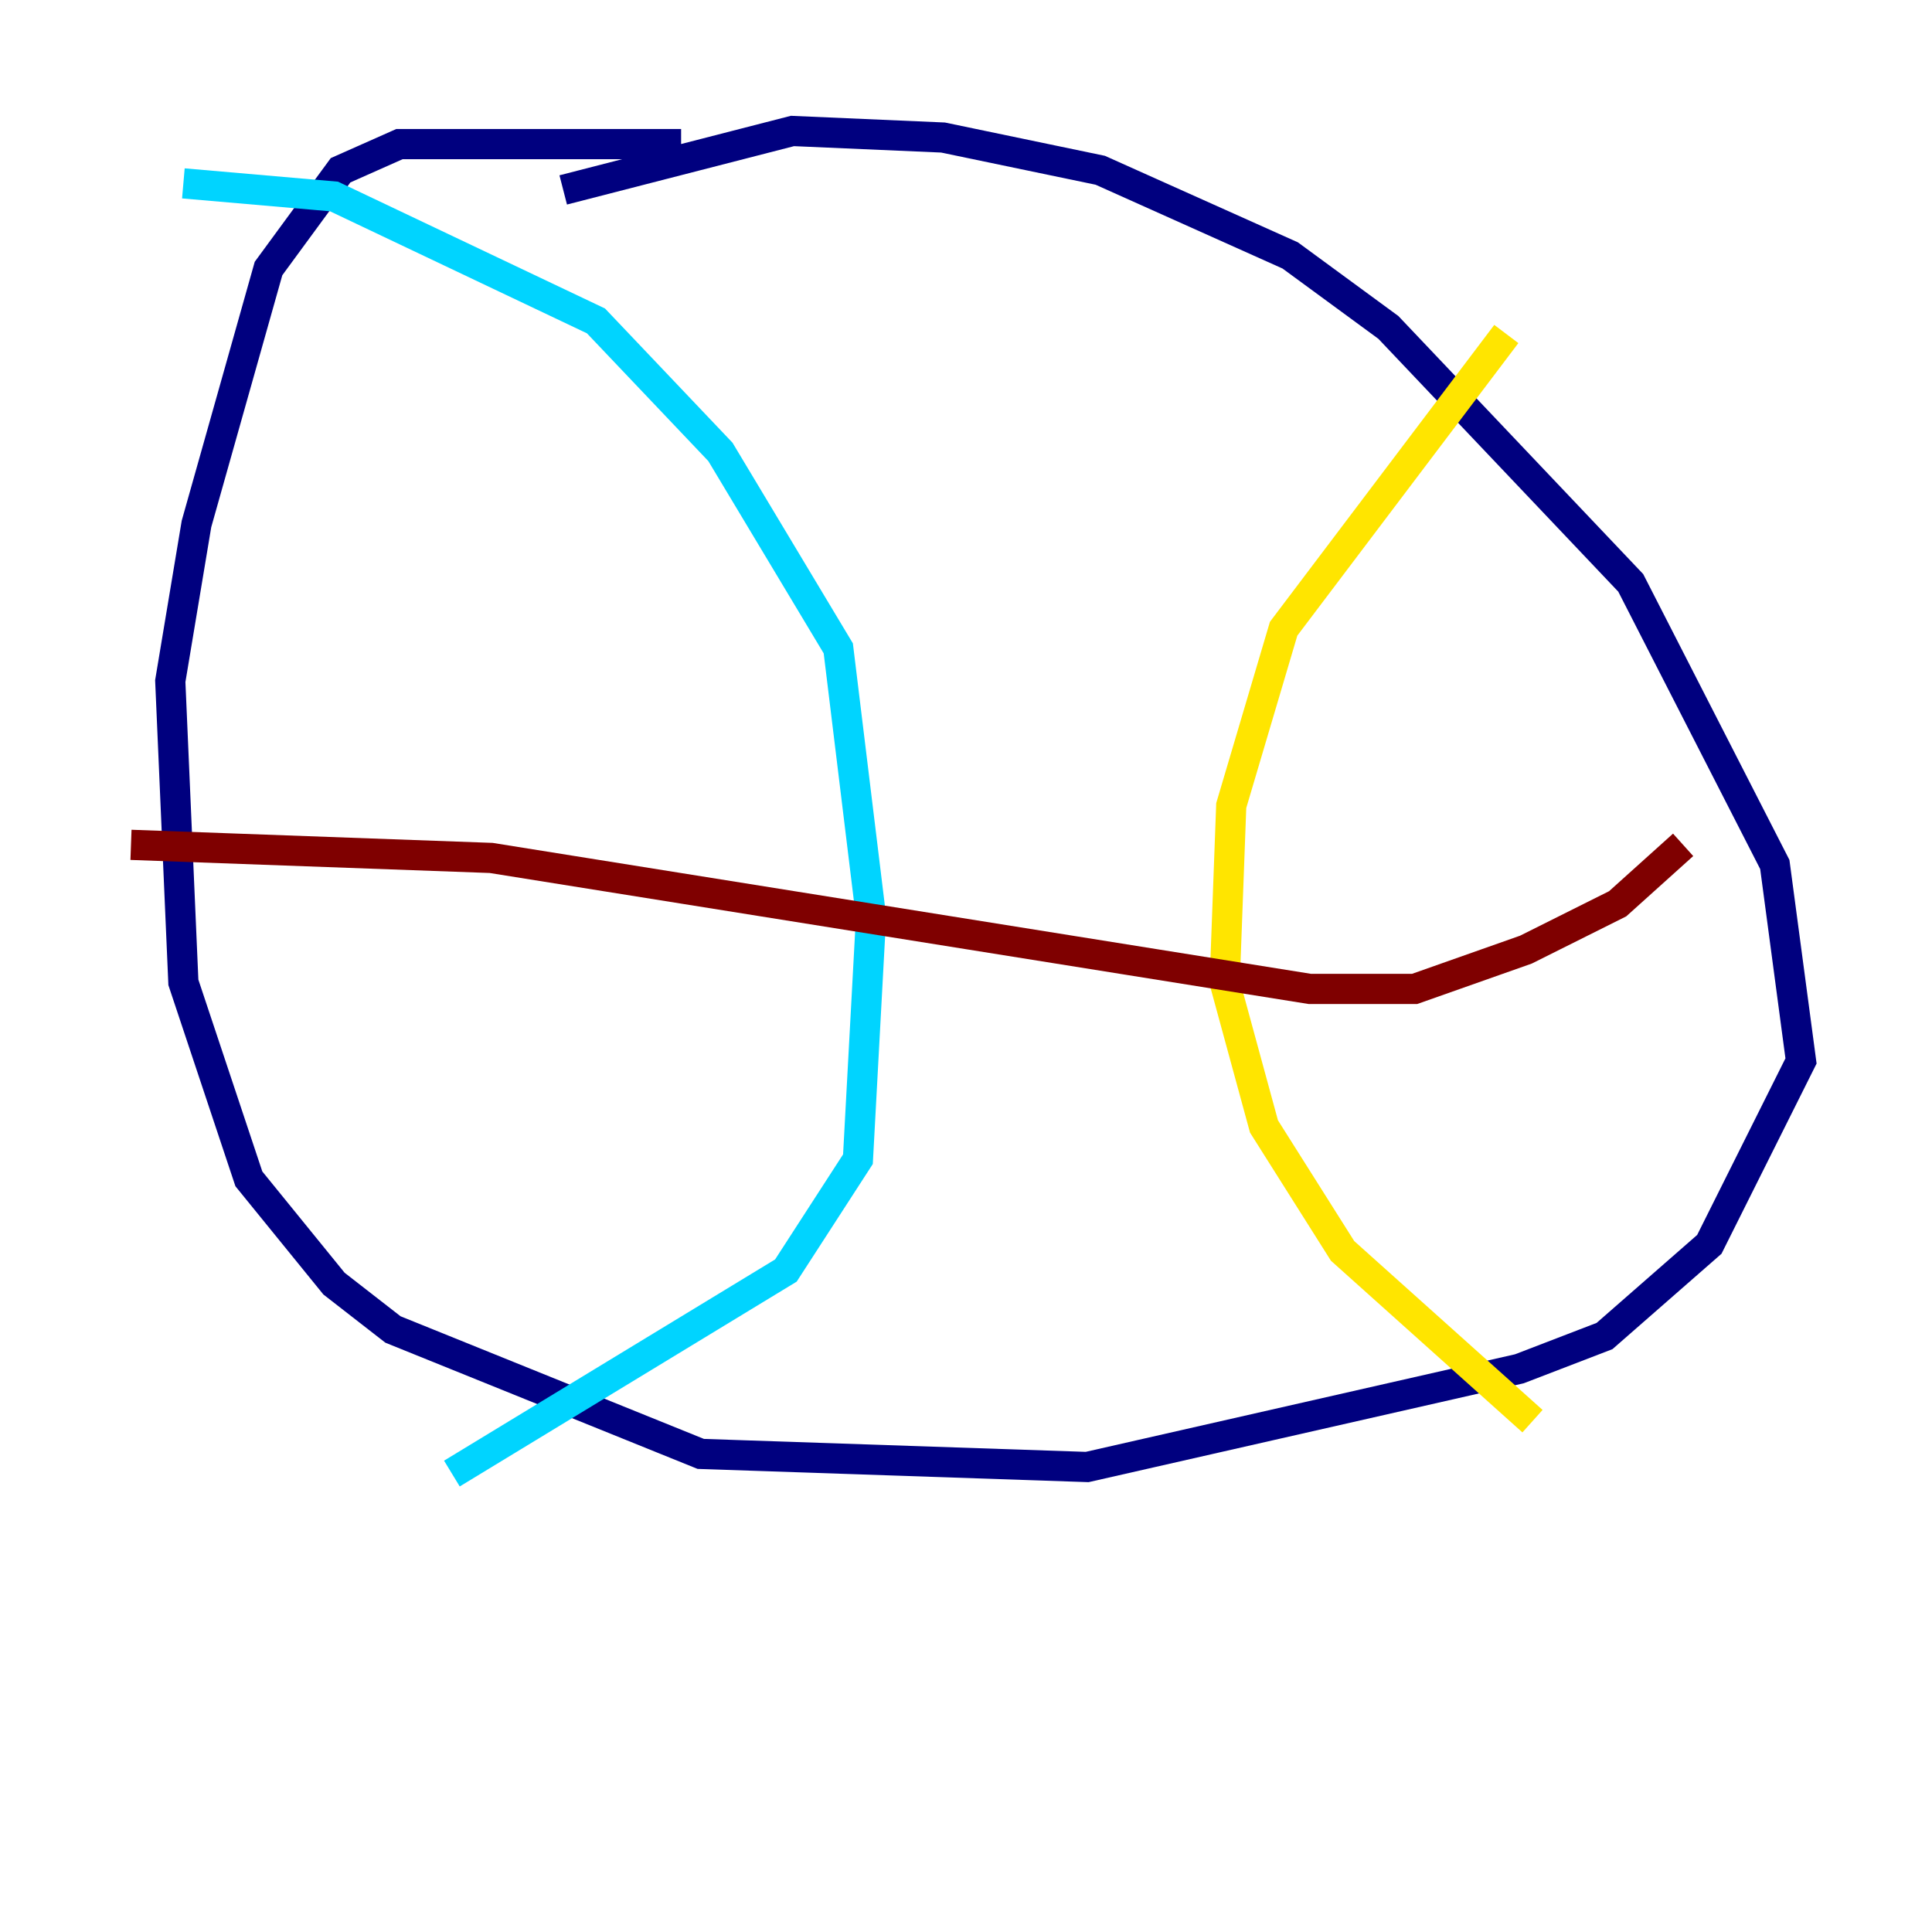 <?xml version="1.0" encoding="utf-8" ?>
<svg baseProfile="tiny" height="128" version="1.2" viewBox="0,0,128,128" width="128" xmlns="http://www.w3.org/2000/svg" xmlns:ev="http://www.w3.org/2001/xml-events" xmlns:xlink="http://www.w3.org/1999/xlink"><defs /><polyline fill="none" points="45.125,9.546 26.468,9.546 22.563,11.281 17.79,17.79 13.017,34.712 11.281,45.125 12.149,65.085 16.488,78.102 22.129,85.044 26.034,88.081 46.427,96.325 72.027,97.193 100.664,90.685 106.305,88.515 113.248,82.441 119.322,70.291 117.586,57.275 108.041,38.617 91.986,21.695 85.478,16.922 72.895,11.281 62.481,9.112 52.502,8.678 37.315,12.583" stroke="#00007f" stroke-width="2" /><polyline fill="none" points="12.149,12.149 22.129,13.017 39.485,21.261 47.729,29.939 55.539,42.956 57.709,60.746 56.841,76.8 52.068,84.176 29.939,97.627" stroke="#00d4ff" stroke-width="2" /><polyline fill="none" points="99.797,22.129 85.044,41.654 81.573,53.37 81.139,65.085 83.742,74.63 88.949,82.875 101.532,94.156" stroke="#ffe500" stroke-width="2" /><polyline fill="none" points="8.678,55.973 32.542,56.841 86.78,65.519 93.722,65.519 101.098,62.915 107.173,59.878 111.512,55.973" stroke="#7f0000" stroke-width="2" /></svg>